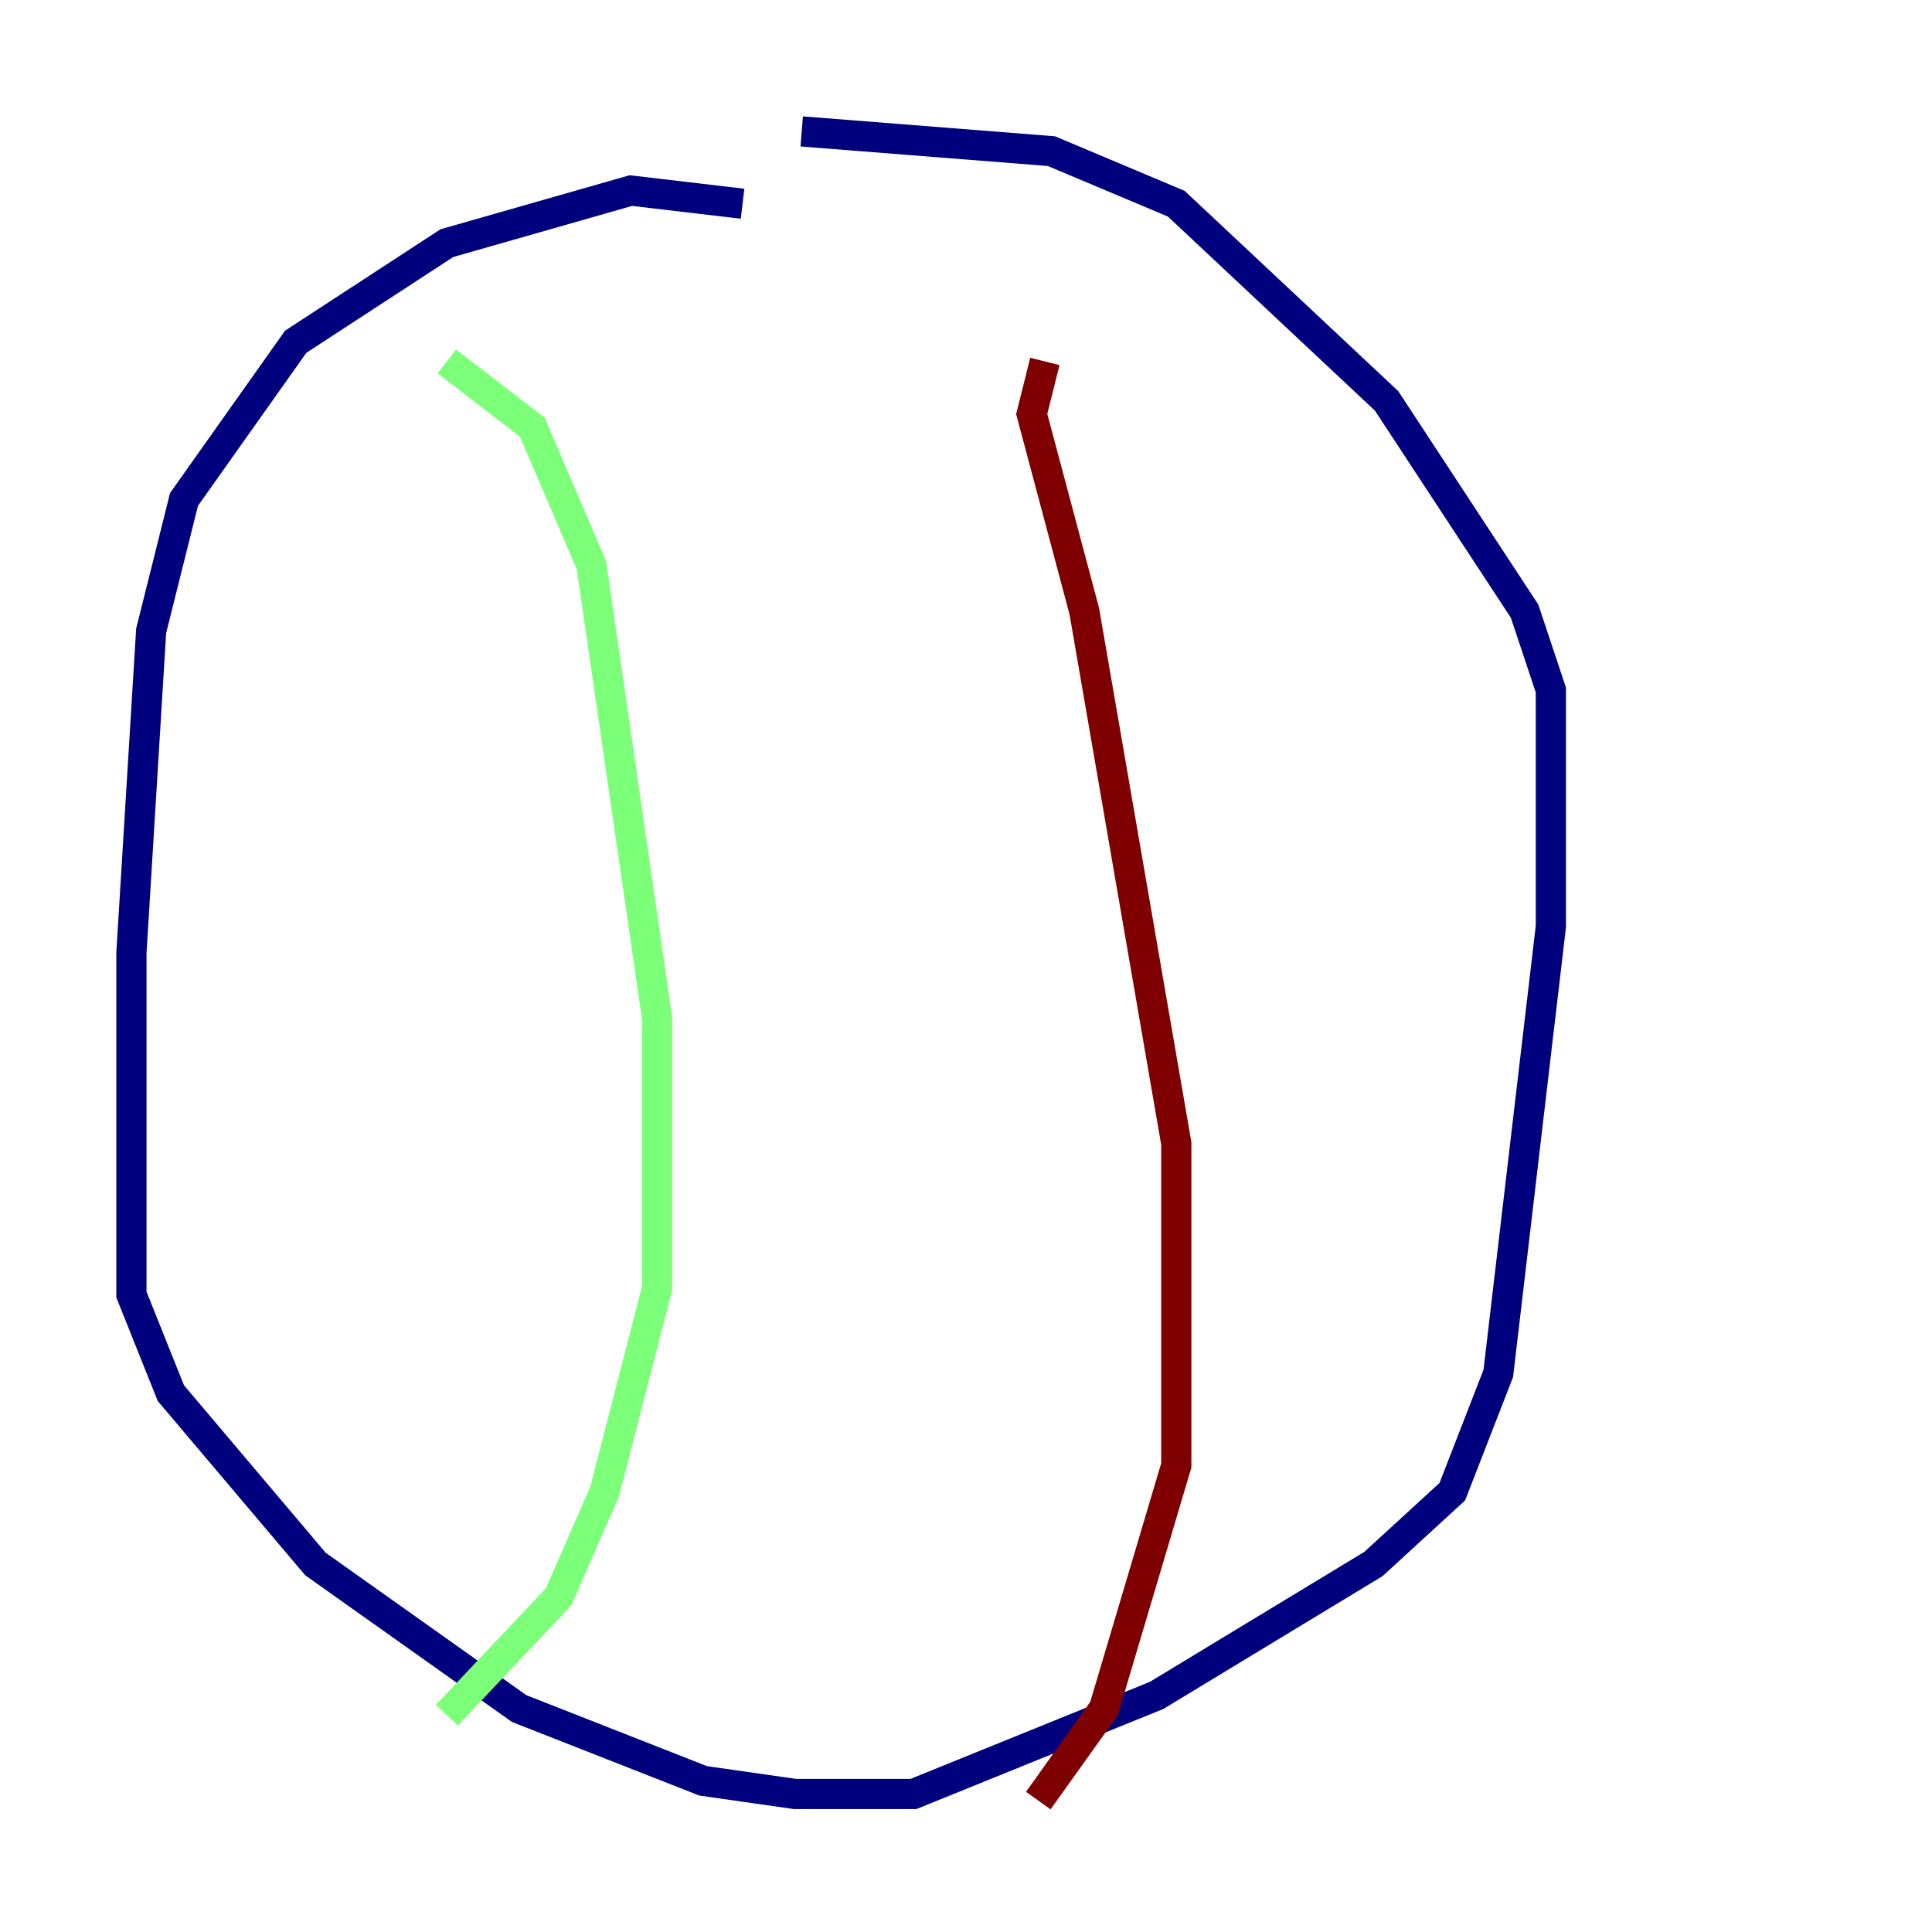 <?xml version="1.0" encoding="utf-8" ?>
<svg baseProfile="tiny" height="128" version="1.2" viewBox="0,0,128,128" width="128" xmlns="http://www.w3.org/2000/svg" xmlns:ev="http://www.w3.org/2001/xml-events" xmlns:xlink="http://www.w3.org/1999/xlink"><defs /><polyline fill="none" points="49.197,13.497 41.796,12.626 29.605,16.109 19.592,22.64 12.191,33.088 10.014,41.796 8.707,63.129 8.707,85.769 11.32,92.299 20.898,103.619 34.395,113.197 46.585,117.986 52.68,118.857 60.517,118.857 76.626,112.326 90.993,103.619 96.218,98.83 99.265,90.993 102.748,61.388 102.748,45.714 101.007,40.49 91.864,26.558 77.932,13.497 69.66,10.014 53.116,8.707" stroke="#00007f" stroke-width="2" /><polyline fill="none" points="29.605,23.946 35.265,28.299 39.184,37.442 43.537,67.483 43.537,85.333 40.054,98.83 37.007,105.796 29.605,113.633" stroke="#7cff79" stroke-width="2" /><polyline fill="none" points="69.225,23.946 68.354,27.429 71.837,40.49 77.932,75.755 77.932,97.088 73.143,113.197 68.789,119.293" stroke="#7f0000" stroke-width="2" /></svg>